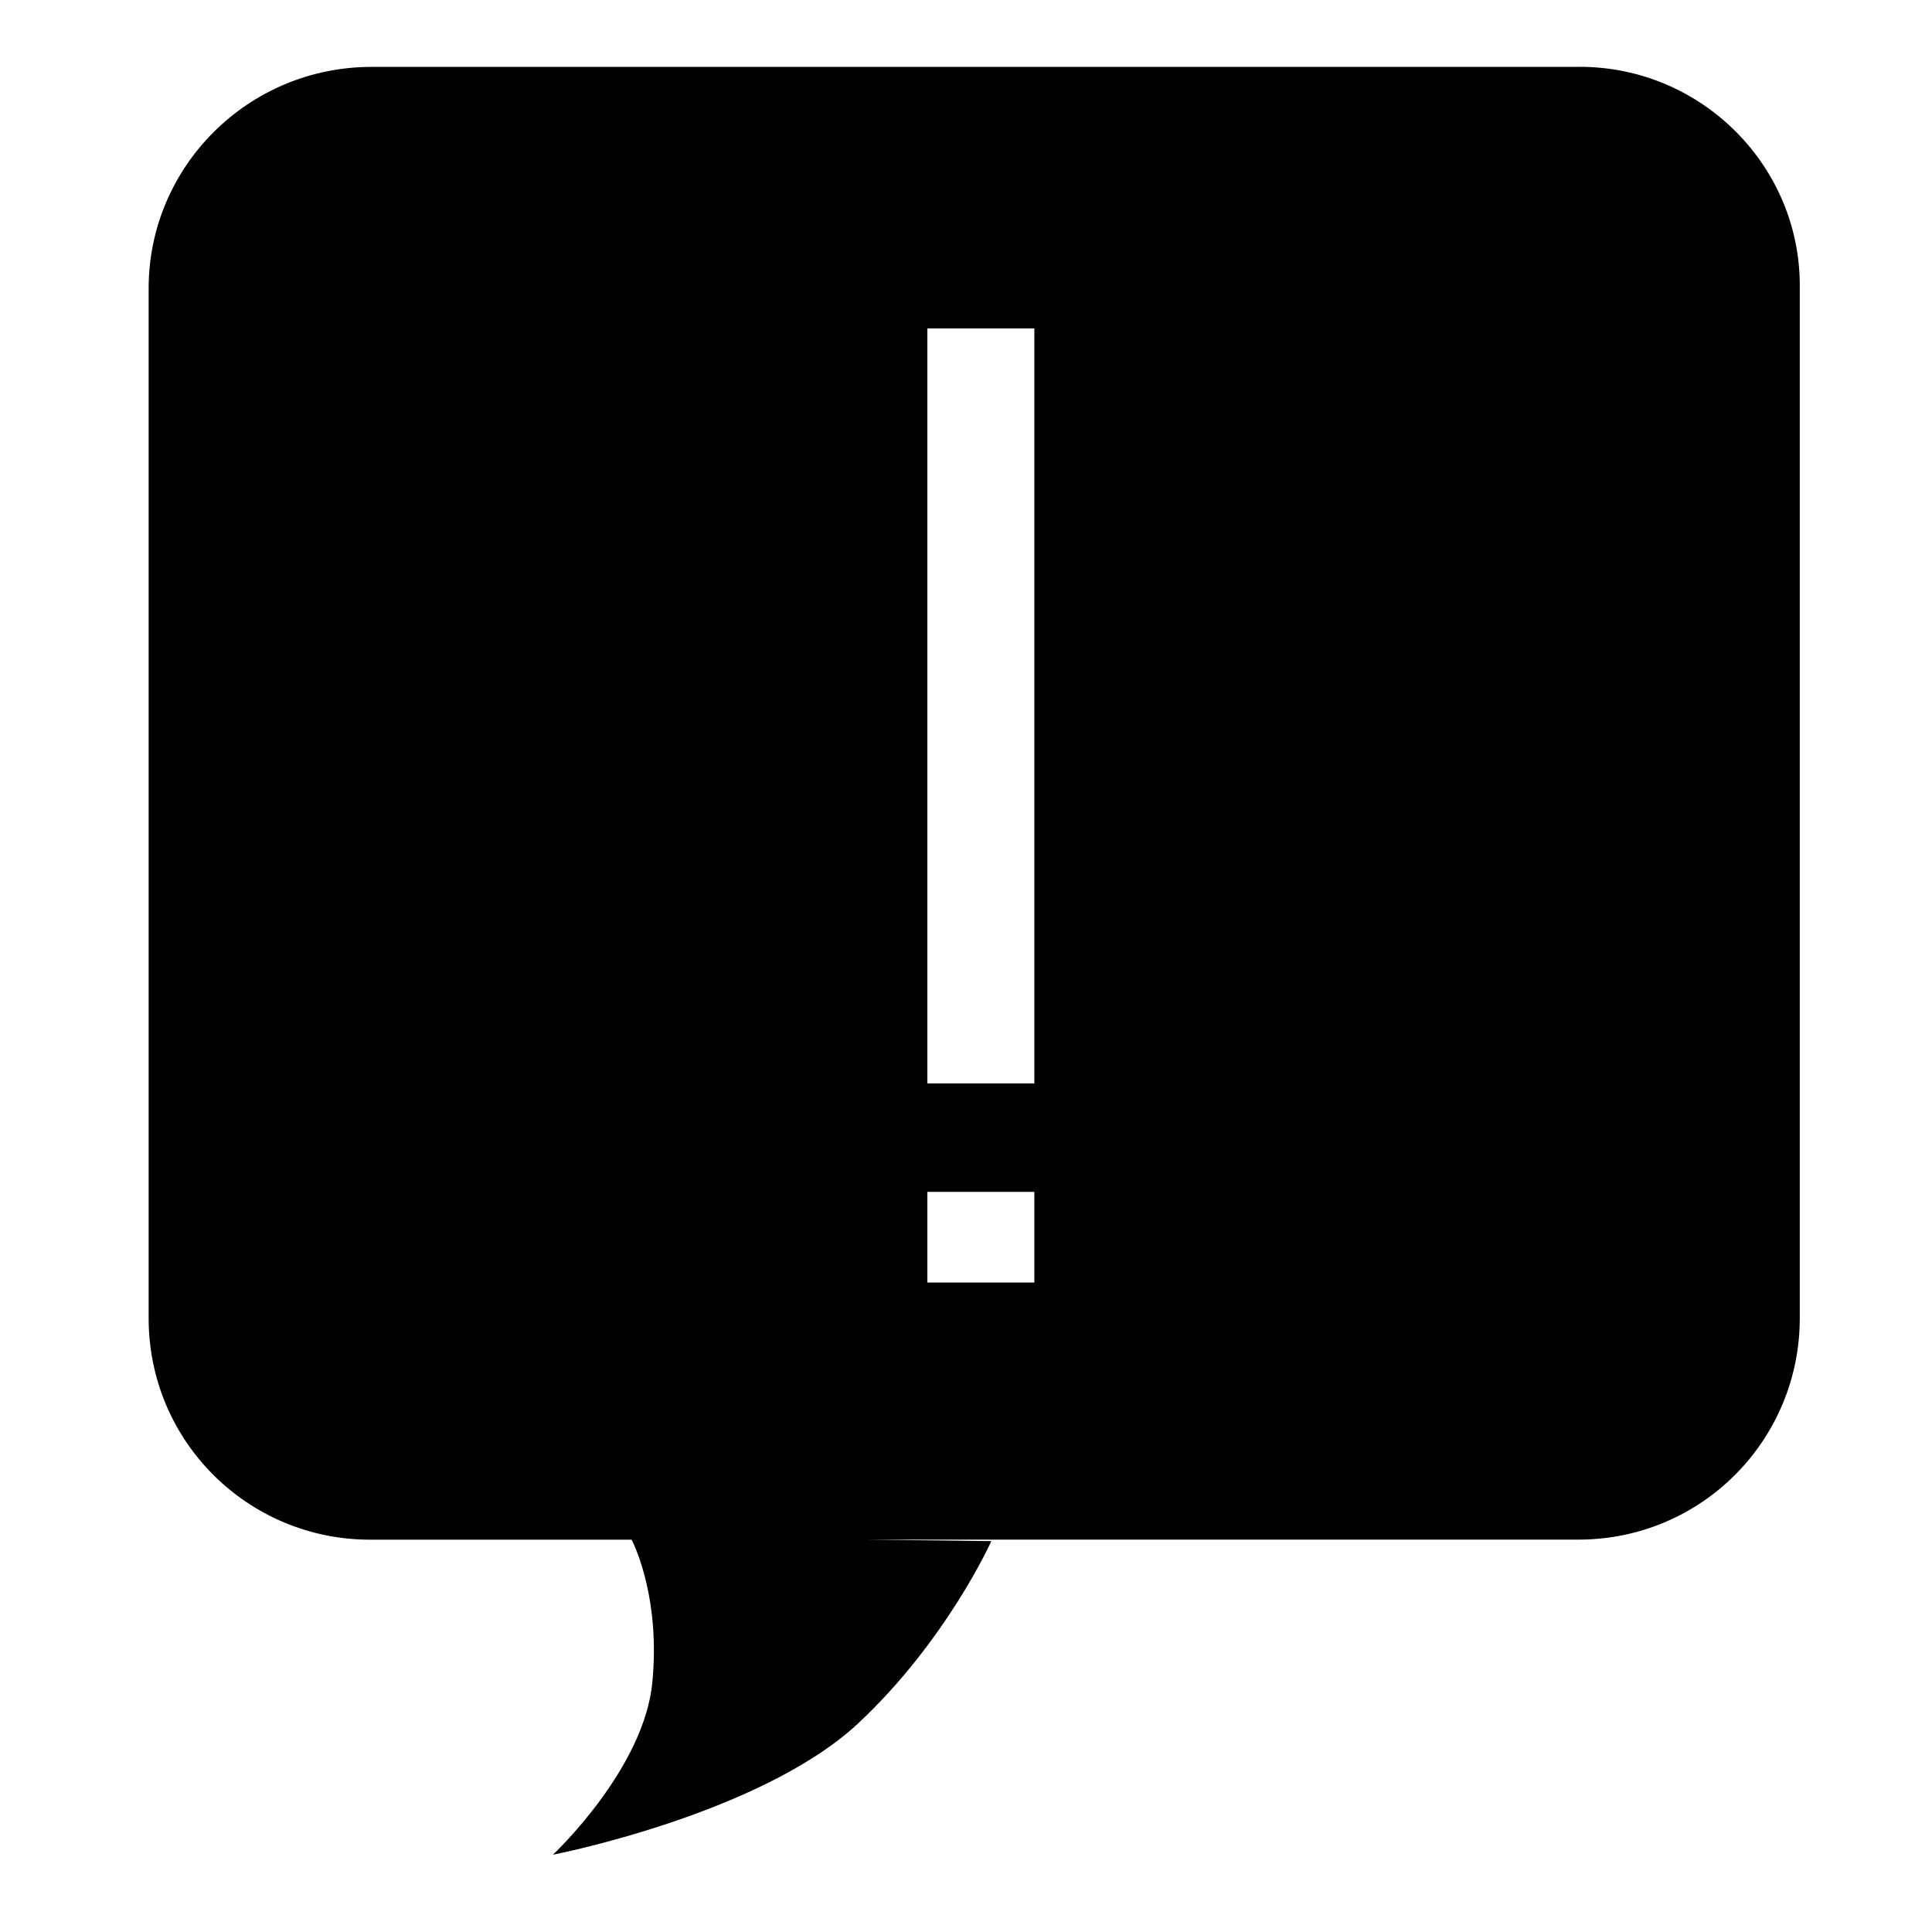 <?xml version="1.0" encoding="utf-8"?>
<!-- Generated by IcoMoon.io -->
<!DOCTYPE svg PUBLIC "-//W3C//DTD SVG 1.1//EN" "http://www.w3.org/Graphics/SVG/1.1/DTD/svg11.dtd">
<svg version="1.1" xmlns="http://www.w3.org/2000/svg" xmlns:xlink="http://www.w3.org/1999/xlink" width="32" height="32" viewBox="0 0 32 32">
<path fill="#000" d="M26.166 1.108h-20.012c-2.043 0-3.692 1.649-3.692 3.668v17.058c0 2.043 1.649 3.668 3.668 3.668h4.332c0.074 0.148 0.468 1.009 0.345 2.338-0.123 1.452-1.649 2.88-1.649 2.88s3.422-0.665 5.046-2.166c1.477-1.378 2.215-3.028 2.215-3.028l-2.068-0.025h11.791c2.043 0 3.668-1.649 3.668-3.668v-17.058c0.025-2.018-1.625-3.668-3.643-3.668zM17.132 21.243h-1.772v-1.502h1.772v1.502zM17.132 17.945h-1.772v-12.505h1.772v12.505z"></path>
</svg>
